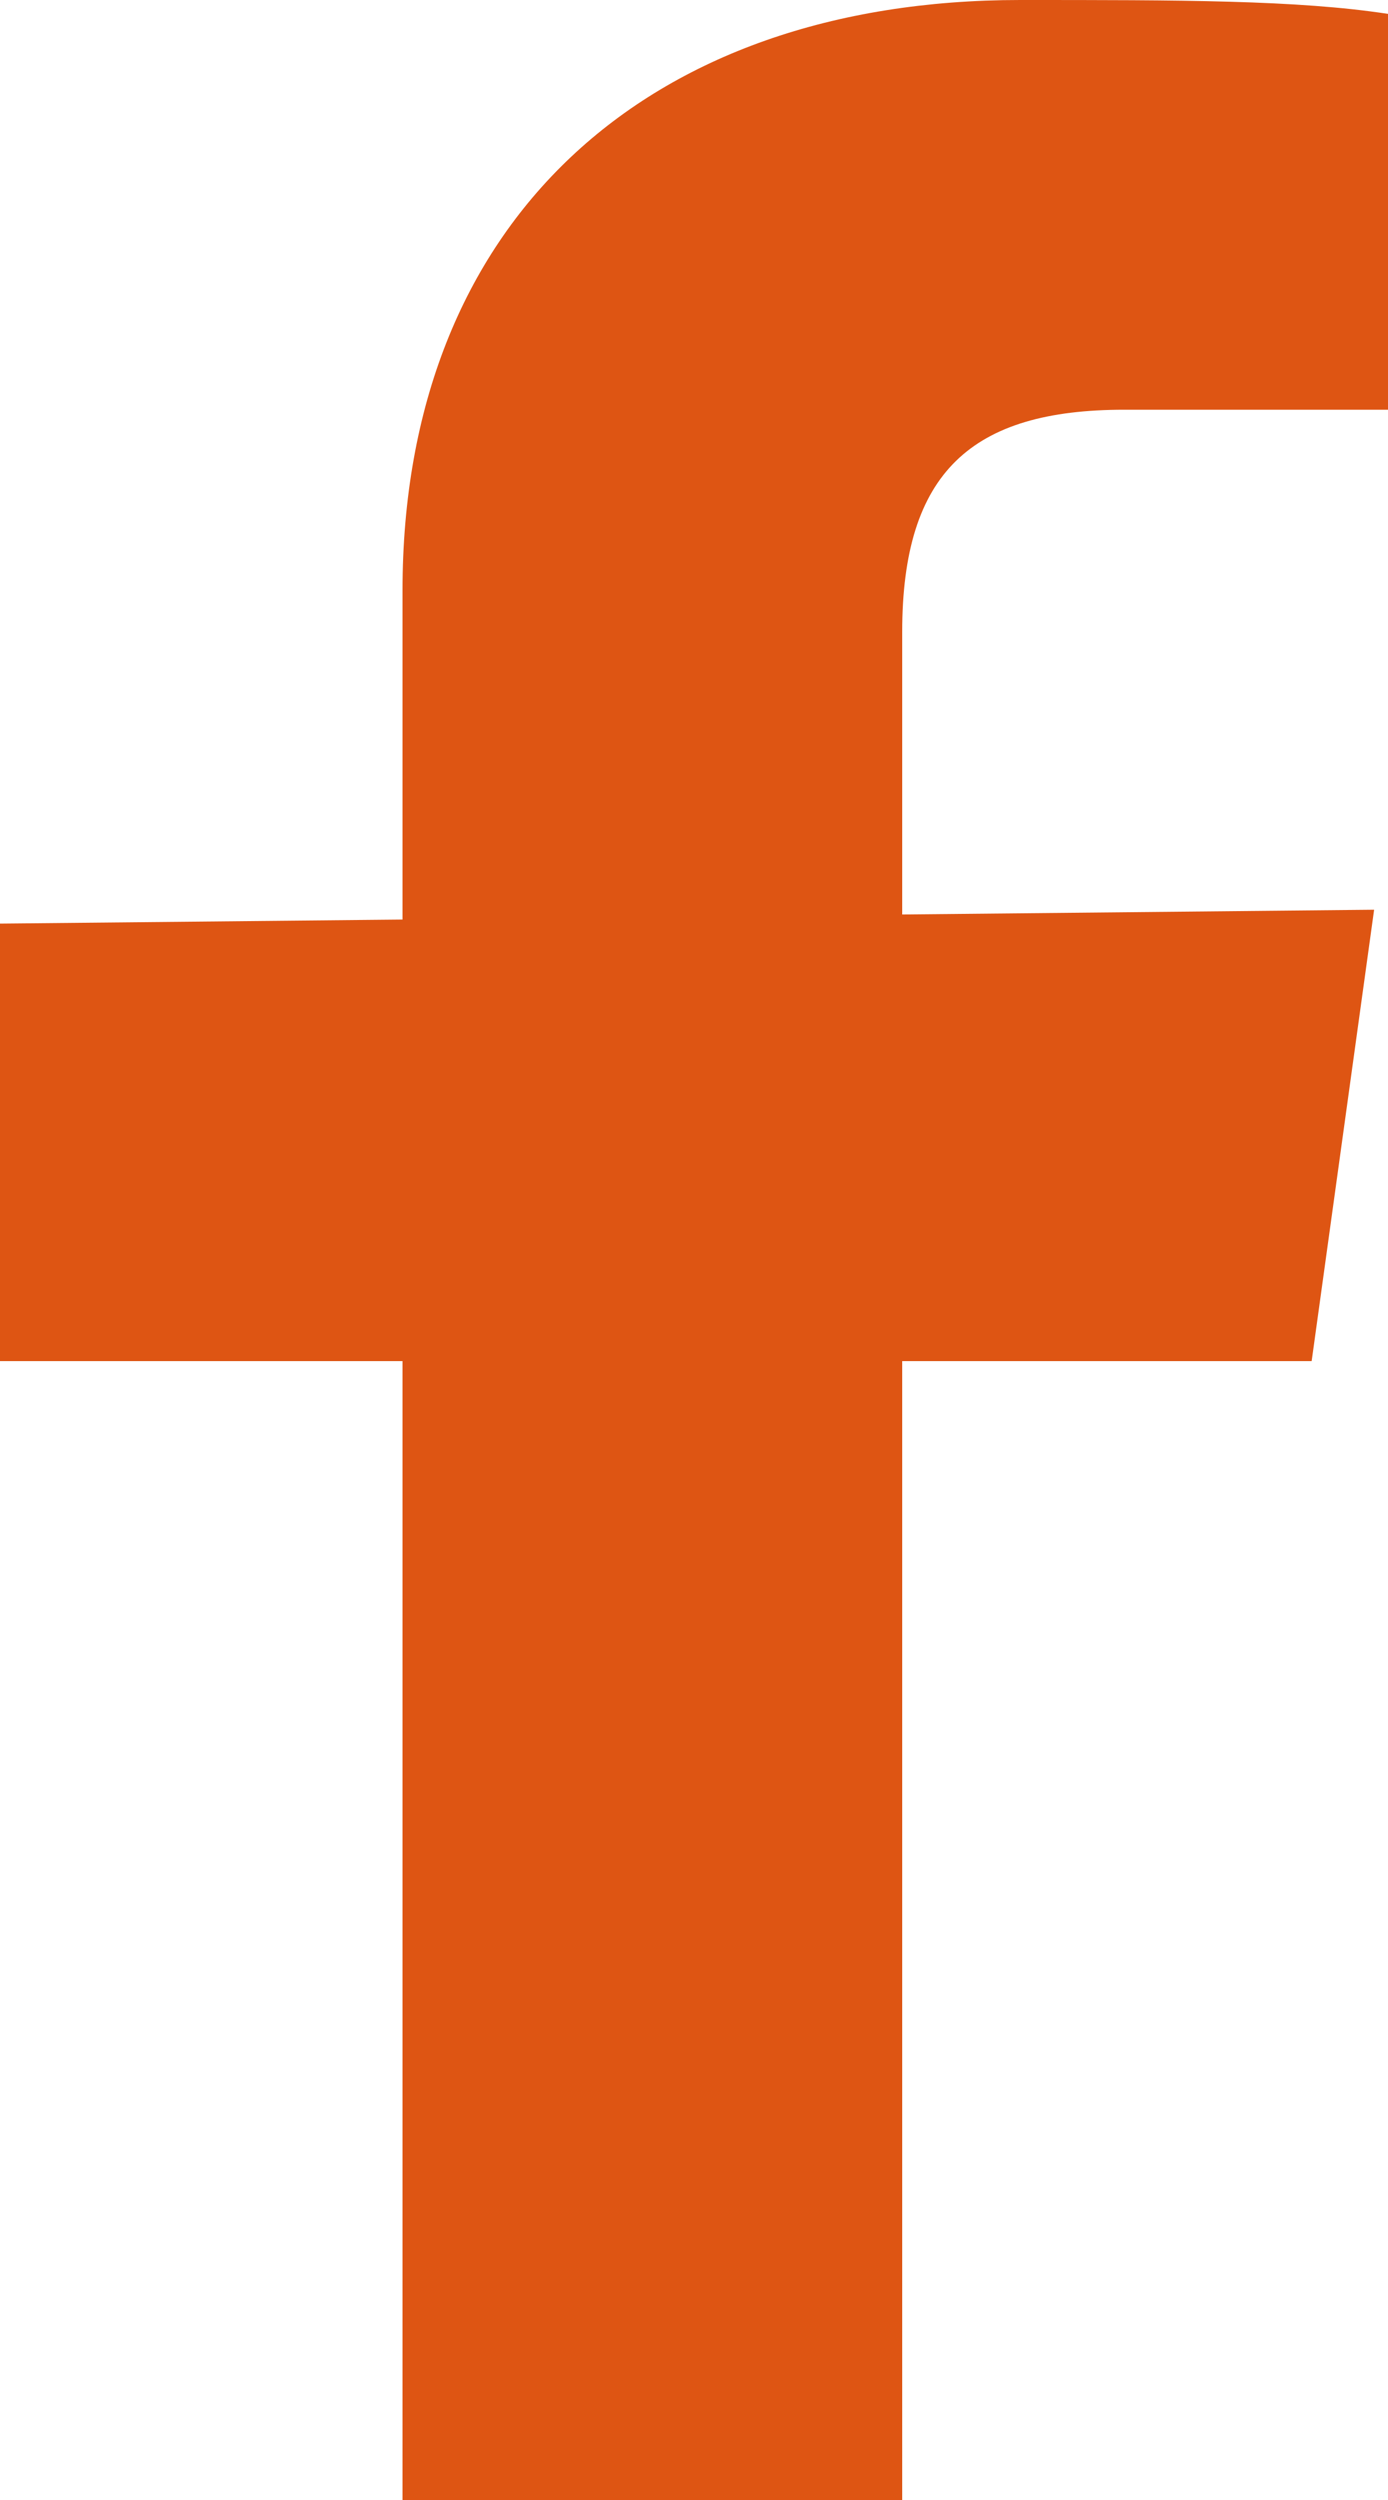<svg width="20" height="36" viewBox="0 0 20 36" xmlns="http://www.w3.org/2000/svg" fill="#DE5513">
<path d="M13,36H5.8V8.5C5.8,3.2,9.3,0,14.7,0c2.3,0,4,0,5.3,0.2v0v5.7h-3.8C14,5.9,13,6.8,13,9.1V36z M0,19.6v-6.3 l19.8-0.2l-0.9,6.5H0z"/>
</svg>
